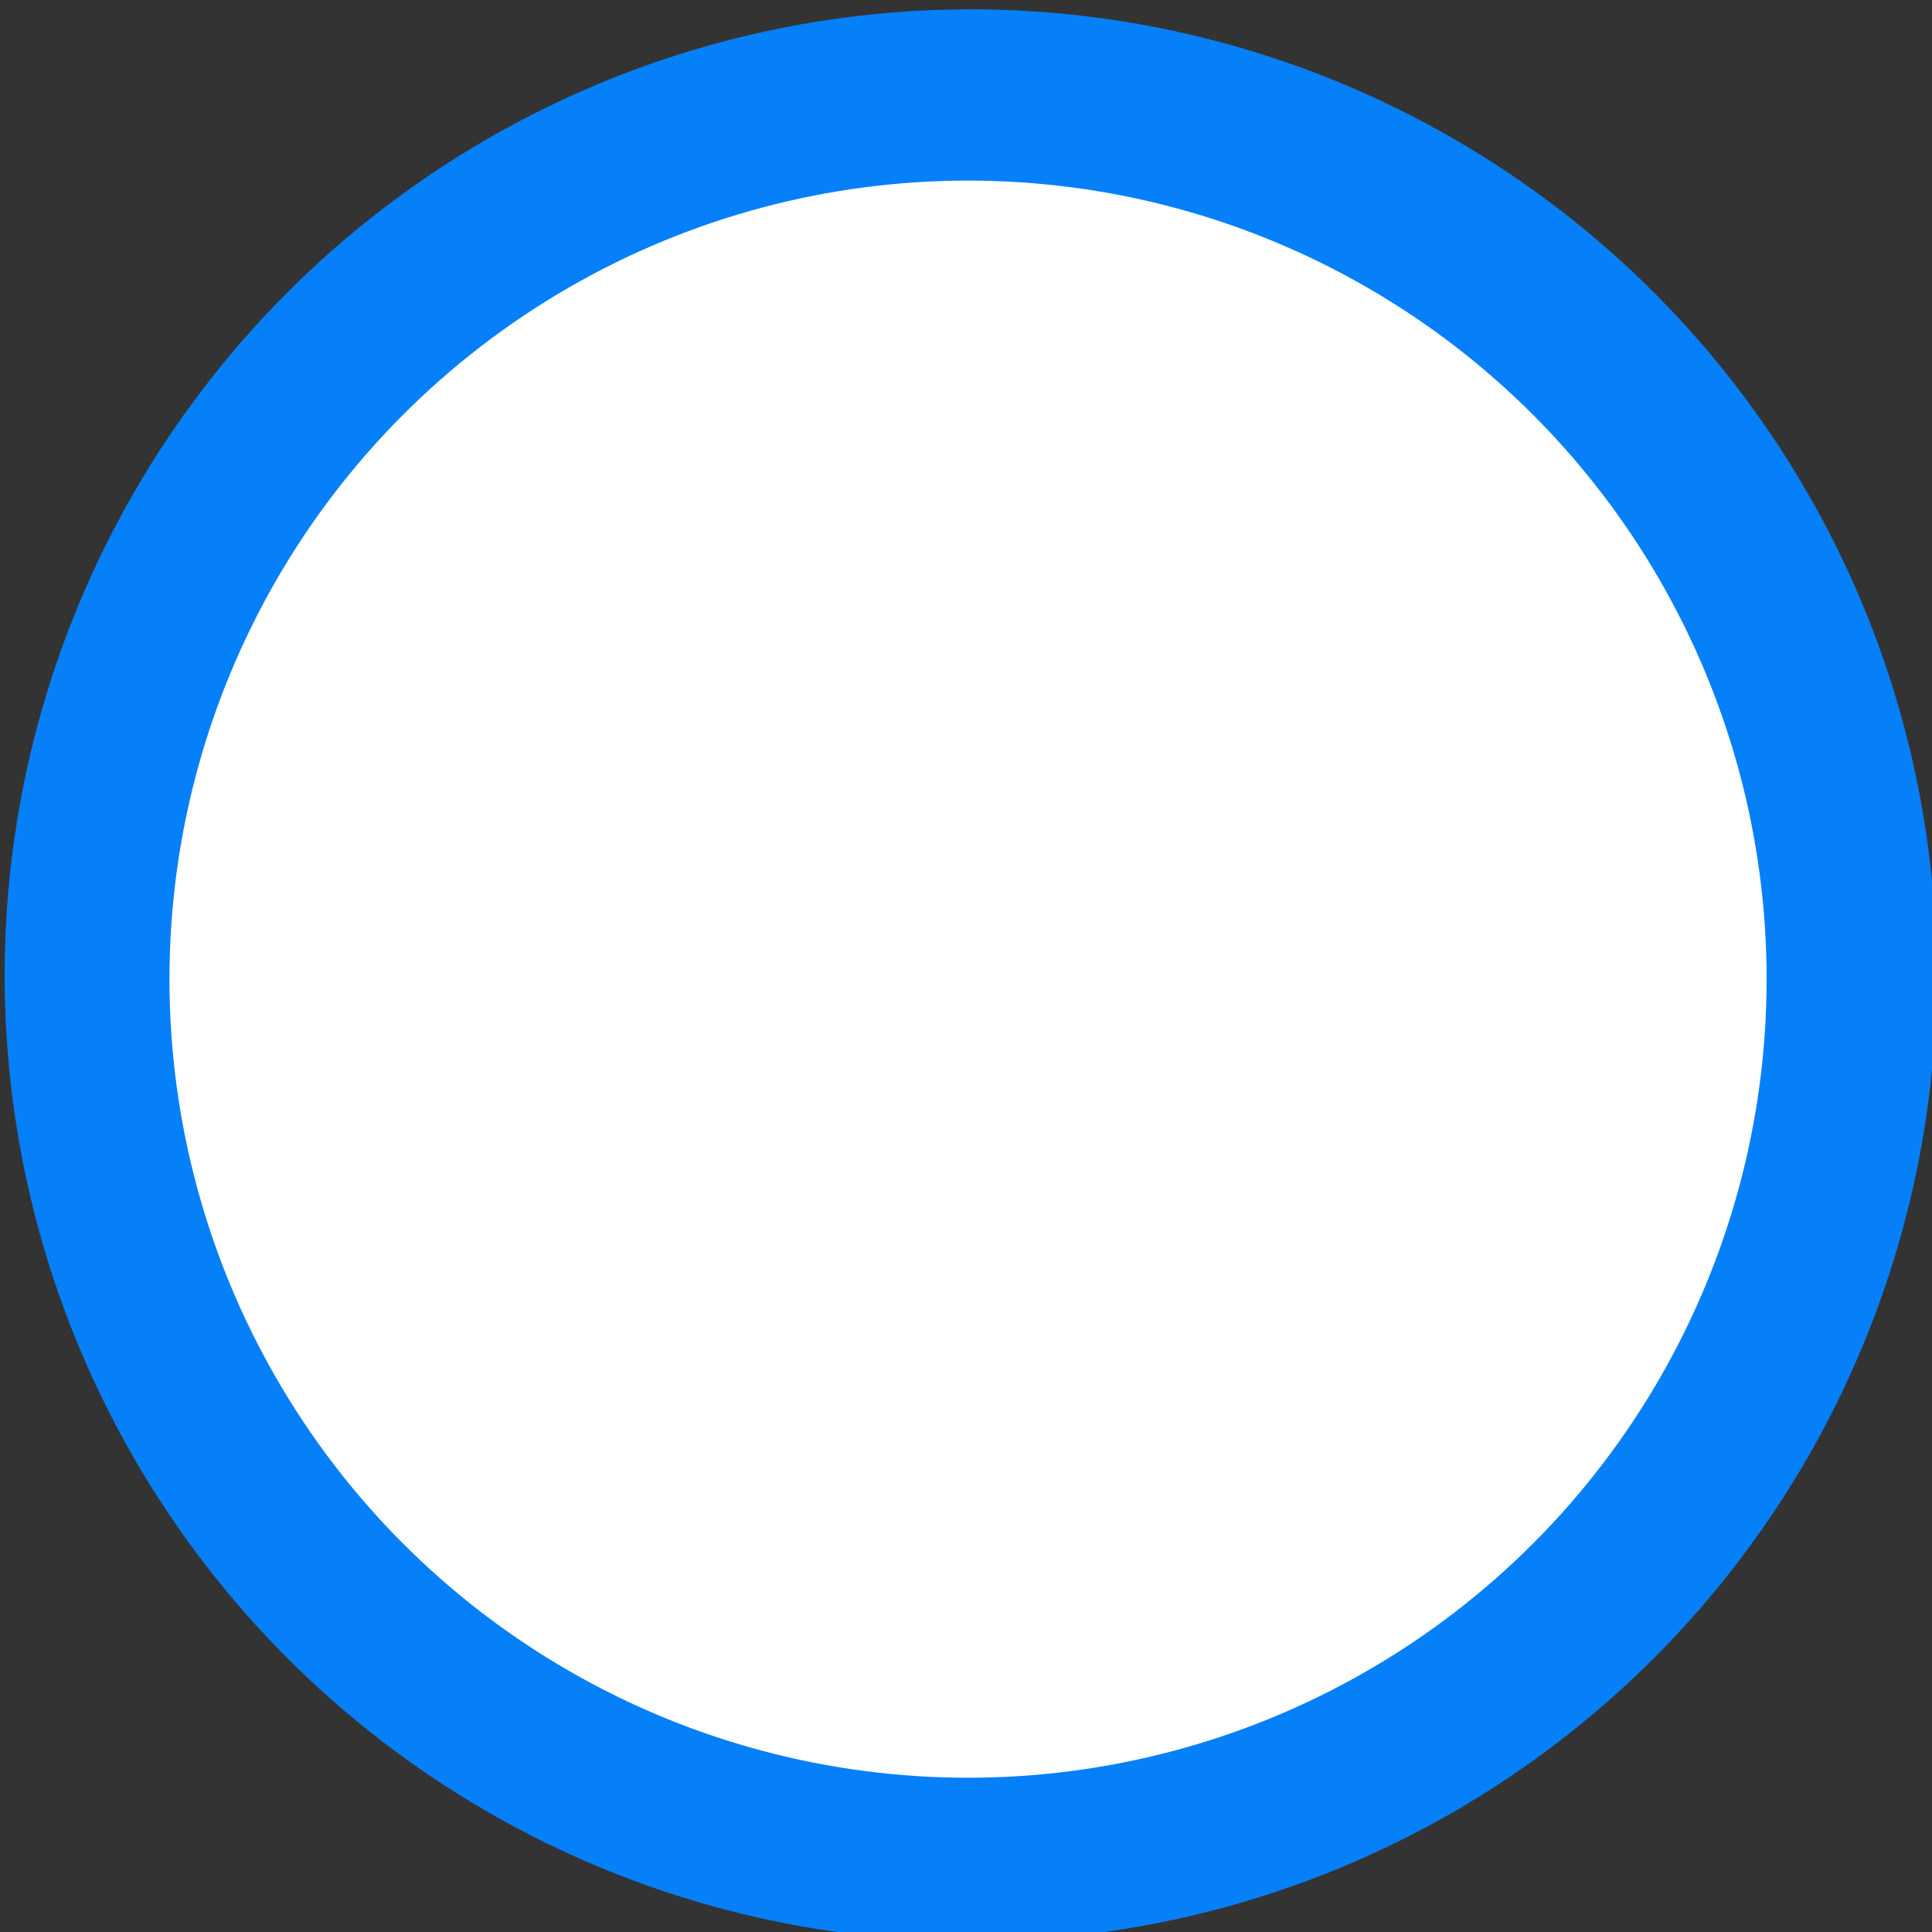 <?xml version="1.0" encoding="UTF-8" standalone="no"?>
<svg
   xmlns:dc="http://purl.org/dc/elements/1.1/"
   xmlns:cc="http://creativecommons.org/ns#"
   xmlns:rdf="http://www.w3.org/1999/02/22-rdf-syntax-ns#"
   xmlns:svg="http://www.w3.org/2000/svg"
   xmlns="http://www.w3.org/2000/svg"
   version="1.1"
   viewBox="0 0 35.581 35.581"
   id="svg12"
   width="35.581"
   height="35.581">
  <rect x="0" y="0" width="35.581" height="35.581" fill="#333333" stroke="none"/>
  <defs
     id="defs16" />
  <title
     id="title2">map pin</title>
  <circle
     r="17.79"
     style="fill:#0680f9;fill-opacity:1;stroke:none;stroke-width:4.094;stroke-miterlimit:4;stroke-dasharray:none;stroke-opacity:1"
     id="path818"
     cx="17.876"
     cy="17.962" />
  <ellipse
     style="fill:#ffffff;fill-opacity:1;stroke:none;stroke-width:3.385;stroke-miterlimit:4;stroke-dasharray:none;stroke-opacity:1"
     id="path818-3"
     cx="17.828"
     cy="18.033"
     rx="14.707"
     ry="14.707" />
</svg>
